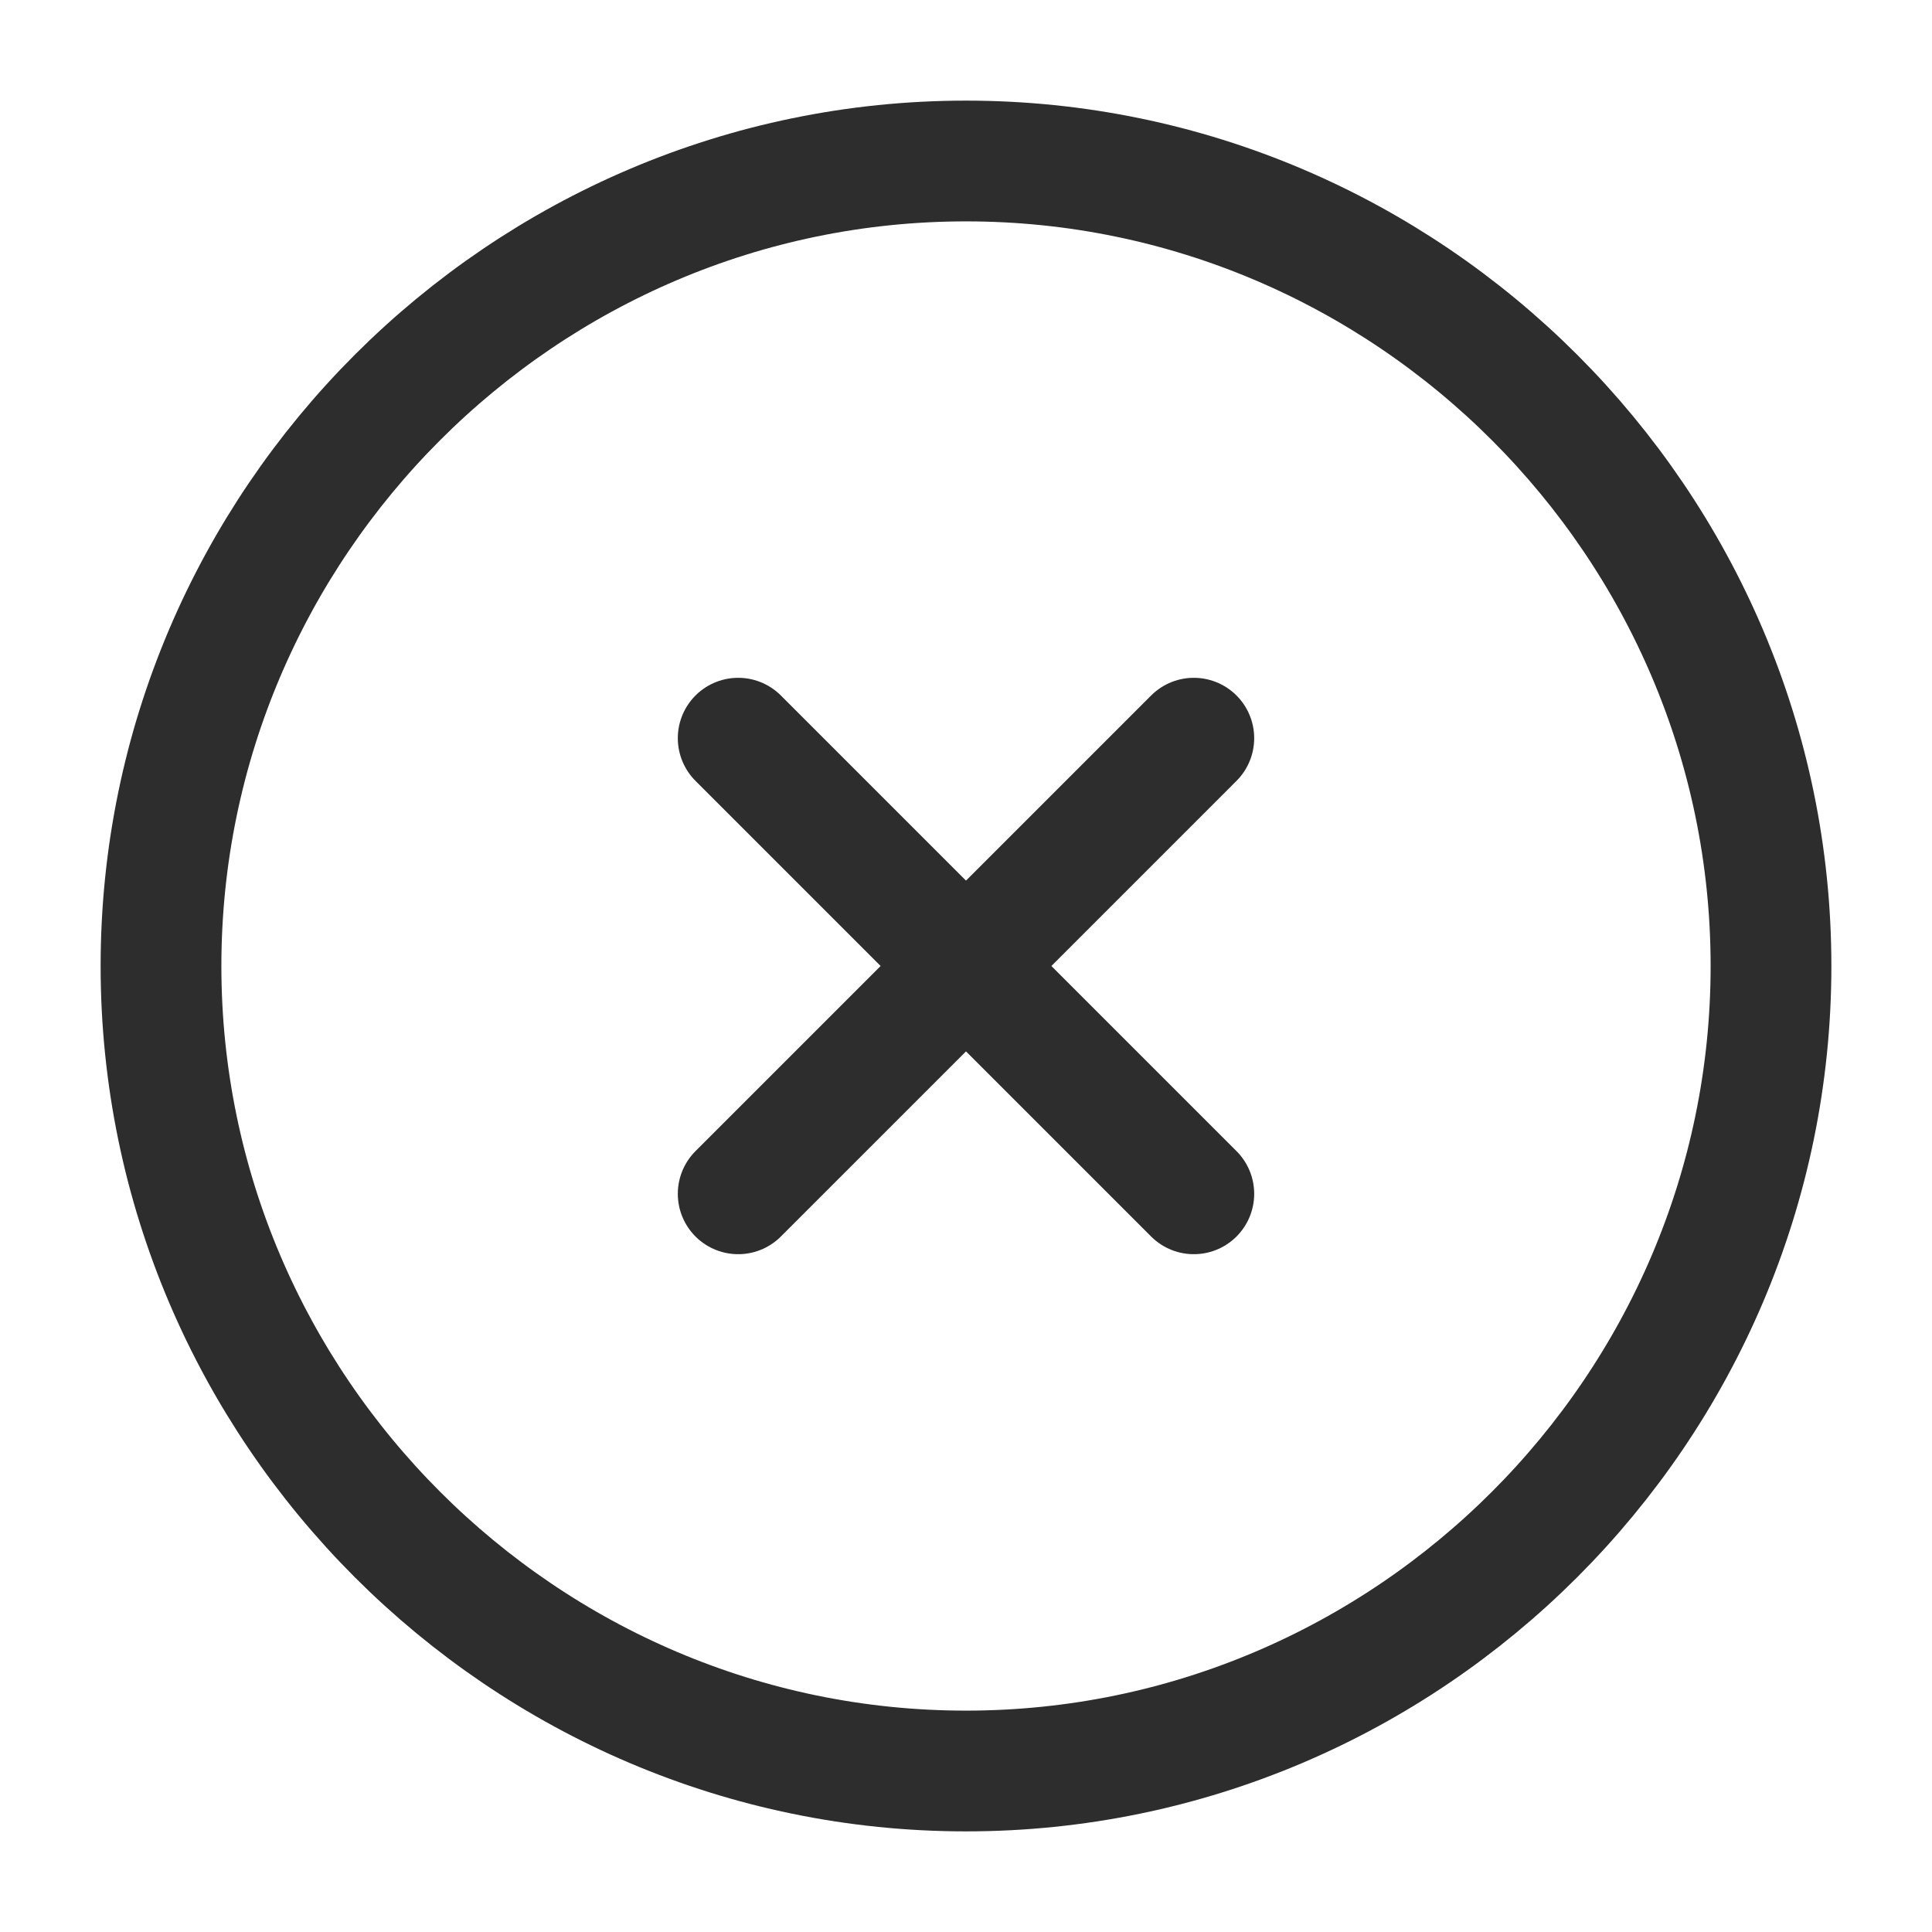<svg width="24" height="24" viewBox="0 0 24 24" fill="none" xmlns="http://www.w3.org/2000/svg">
<path d="M12 22C17.5 22 22 17.5 22 12C22 6.5 17.5 2 12 2C6.5 2 2 6.5 2 12C2 17.5 6.5 22 12 22Z" stroke="#2D2D2D" stroke-width="1.5" stroke-linecap="round" stroke-linejoin="round"/>
<path d="M9.17 14.83L14.83 9.17" stroke="#2D2D2D" stroke-width="1.5" stroke-linecap="round" stroke-linejoin="round"/>
<path d="M14.83 14.83L9.17 9.17" stroke="#2D2D2D" stroke-width="1.5" stroke-linecap="round" stroke-linejoin="round"/>
</svg>
